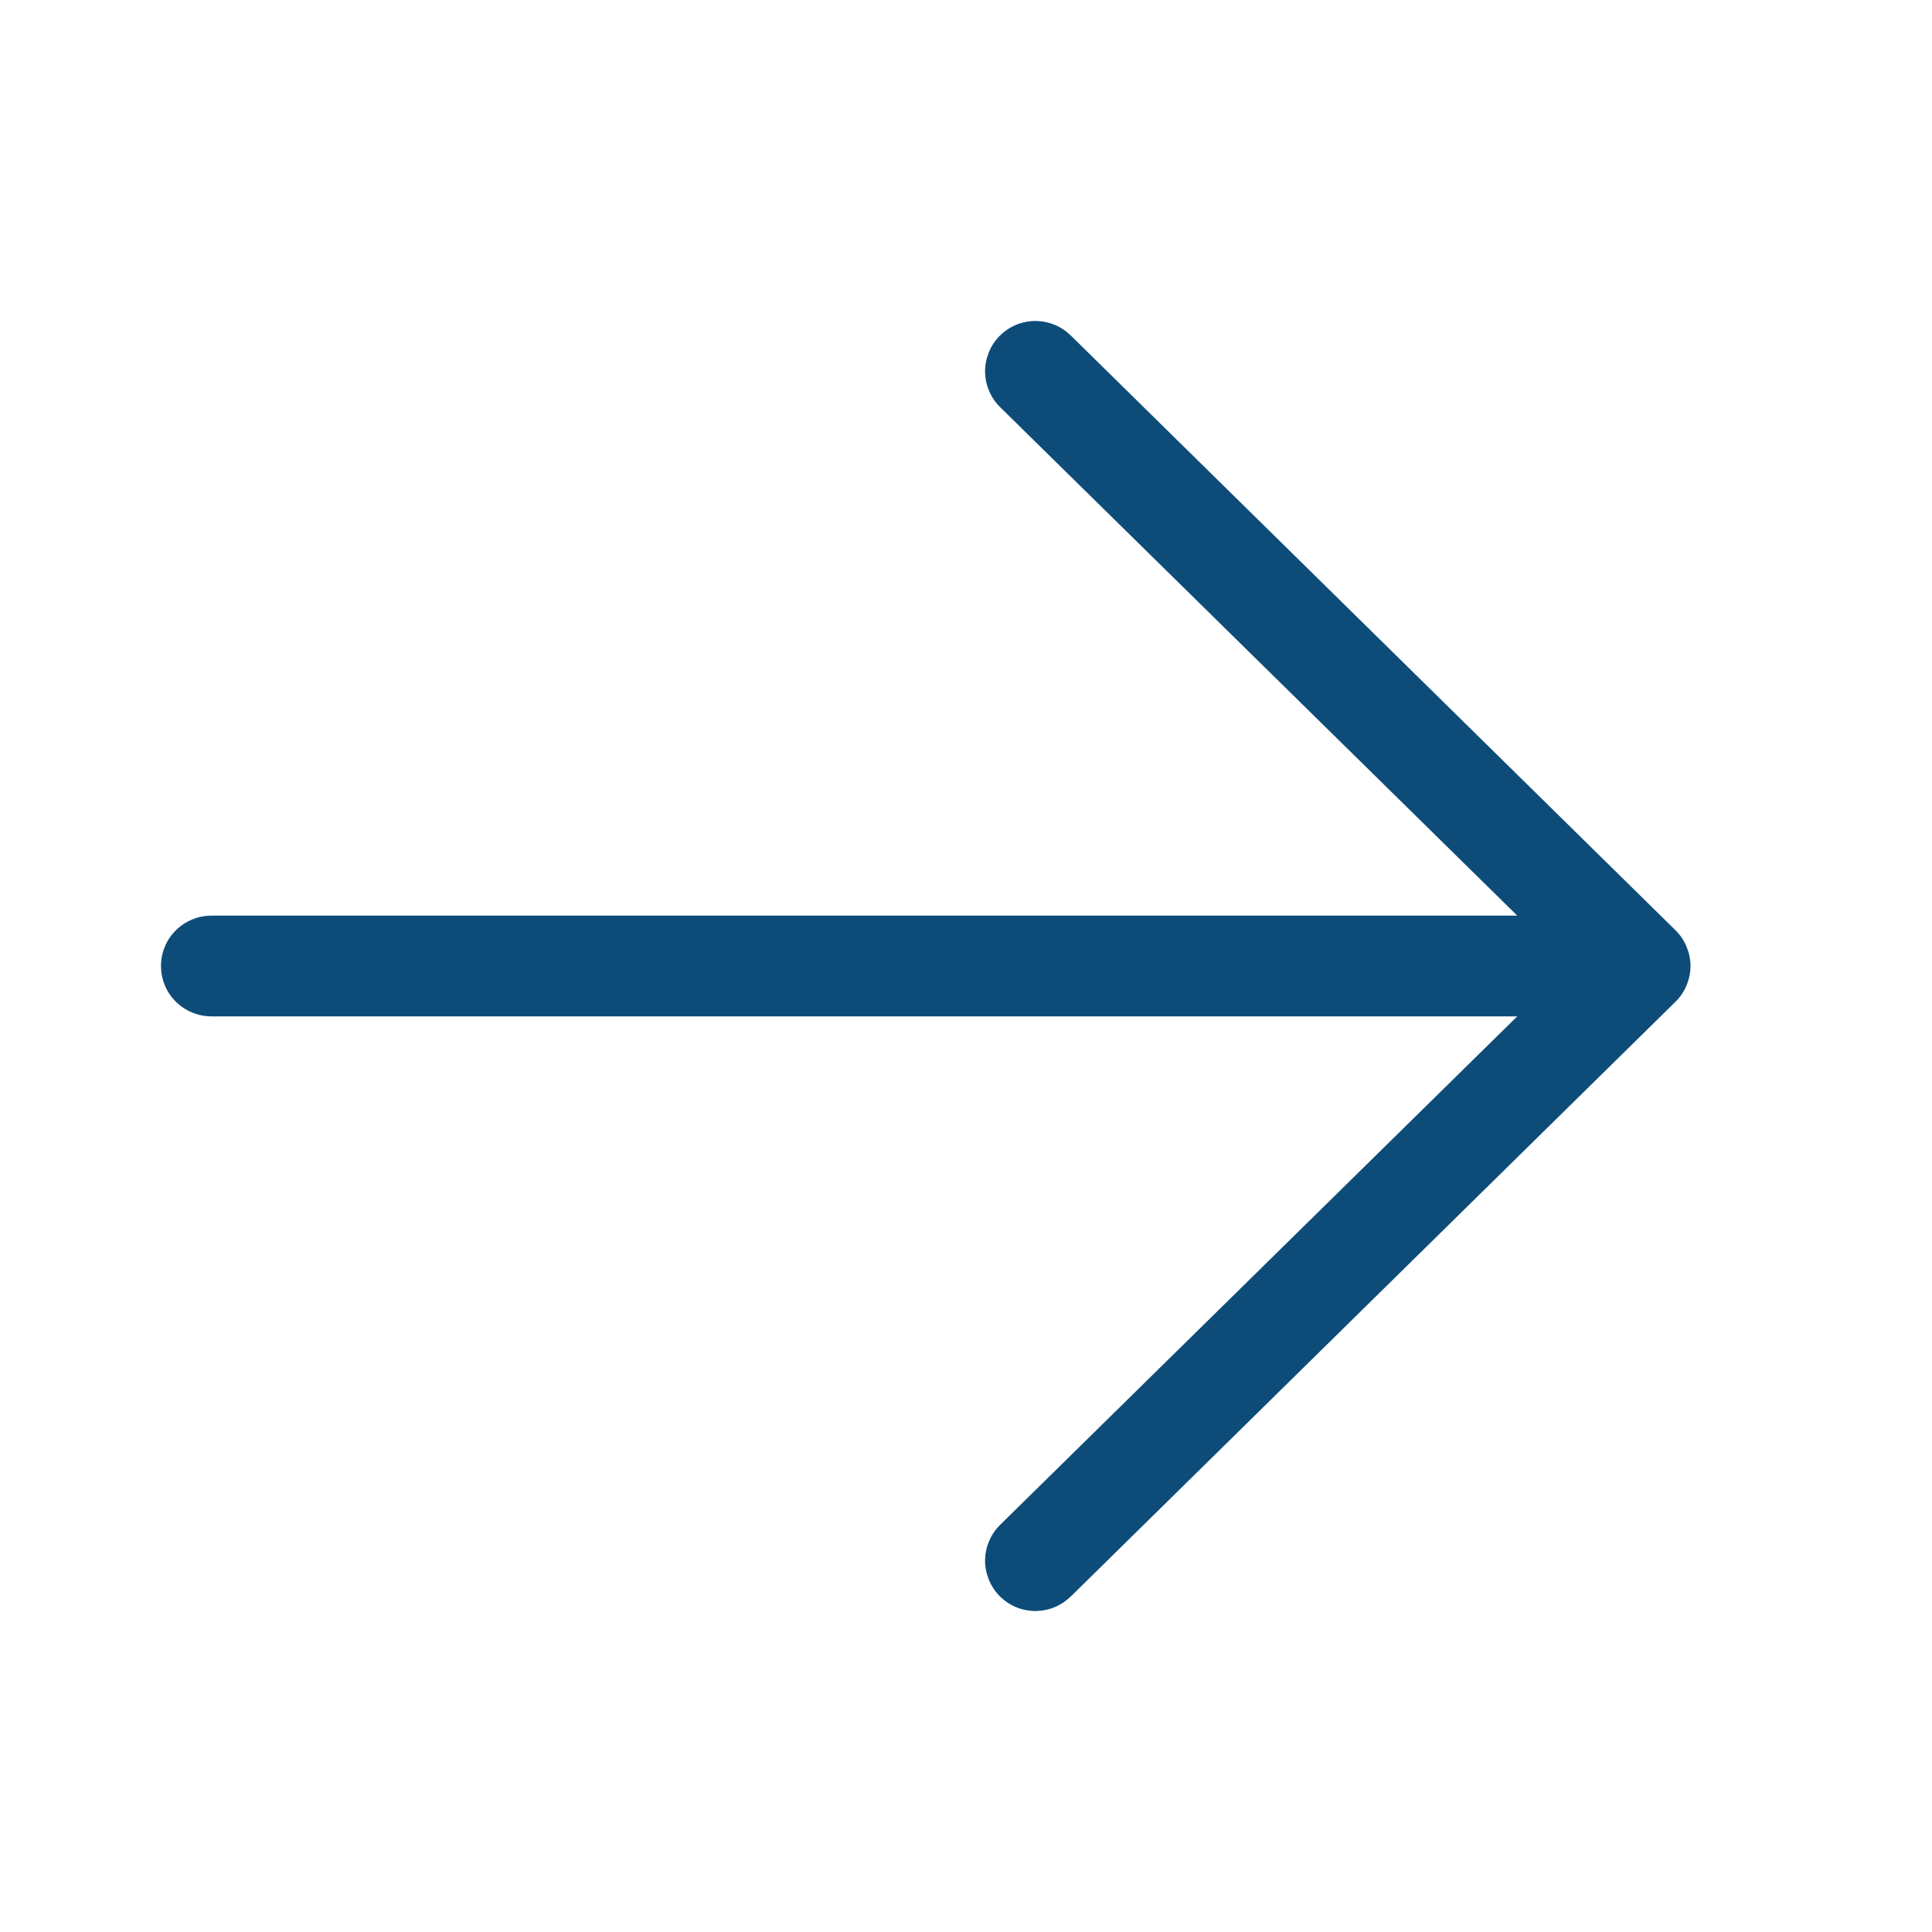 <svg width="15" height="15" viewBox="0 0 15 15" fill="none" xmlns="http://www.w3.org/2000/svg">
<g id="fluent:arrow-down-48-regular">
<path id="Vector" d="M1.641 7.109C1.537 7.109 1.438 7.151 1.364 7.224C1.291 7.297 1.25 7.396 1.25 7.5C1.25 7.604 1.291 7.703 1.364 7.776C1.438 7.849 1.537 7.891 1.641 7.891L11.78 7.891L7.773 11.831C7.735 11.867 7.704 11.909 7.683 11.957C7.661 12.005 7.65 12.056 7.648 12.108C7.647 12.161 7.657 12.212 7.676 12.261C7.695 12.309 7.724 12.354 7.76 12.391C7.797 12.428 7.841 12.458 7.889 12.478C7.937 12.498 7.989 12.508 8.041 12.508C8.093 12.507 8.145 12.497 8.193 12.476C8.241 12.455 8.284 12.425 8.321 12.388L13.008 7.778C13.045 7.742 13.074 7.699 13.094 7.651C13.114 7.603 13.125 7.552 13.125 7.5C13.125 7.448 13.114 7.397 13.094 7.349C13.074 7.301 13.045 7.258 13.008 7.222L8.321 2.612C8.284 2.575 8.241 2.544 8.193 2.524C8.145 2.503 8.093 2.493 8.041 2.492C7.989 2.492 7.937 2.502 7.889 2.522C7.841 2.542 7.797 2.572 7.76 2.609C7.724 2.646 7.695 2.69 7.676 2.739C7.657 2.788 7.647 2.839 7.648 2.892C7.65 2.944 7.661 2.995 7.683 3.043C7.704 3.091 7.735 3.133 7.773 3.169L11.78 7.109L1.641 7.109Z" fill="#0D4C79"/>
</g>
</svg>
